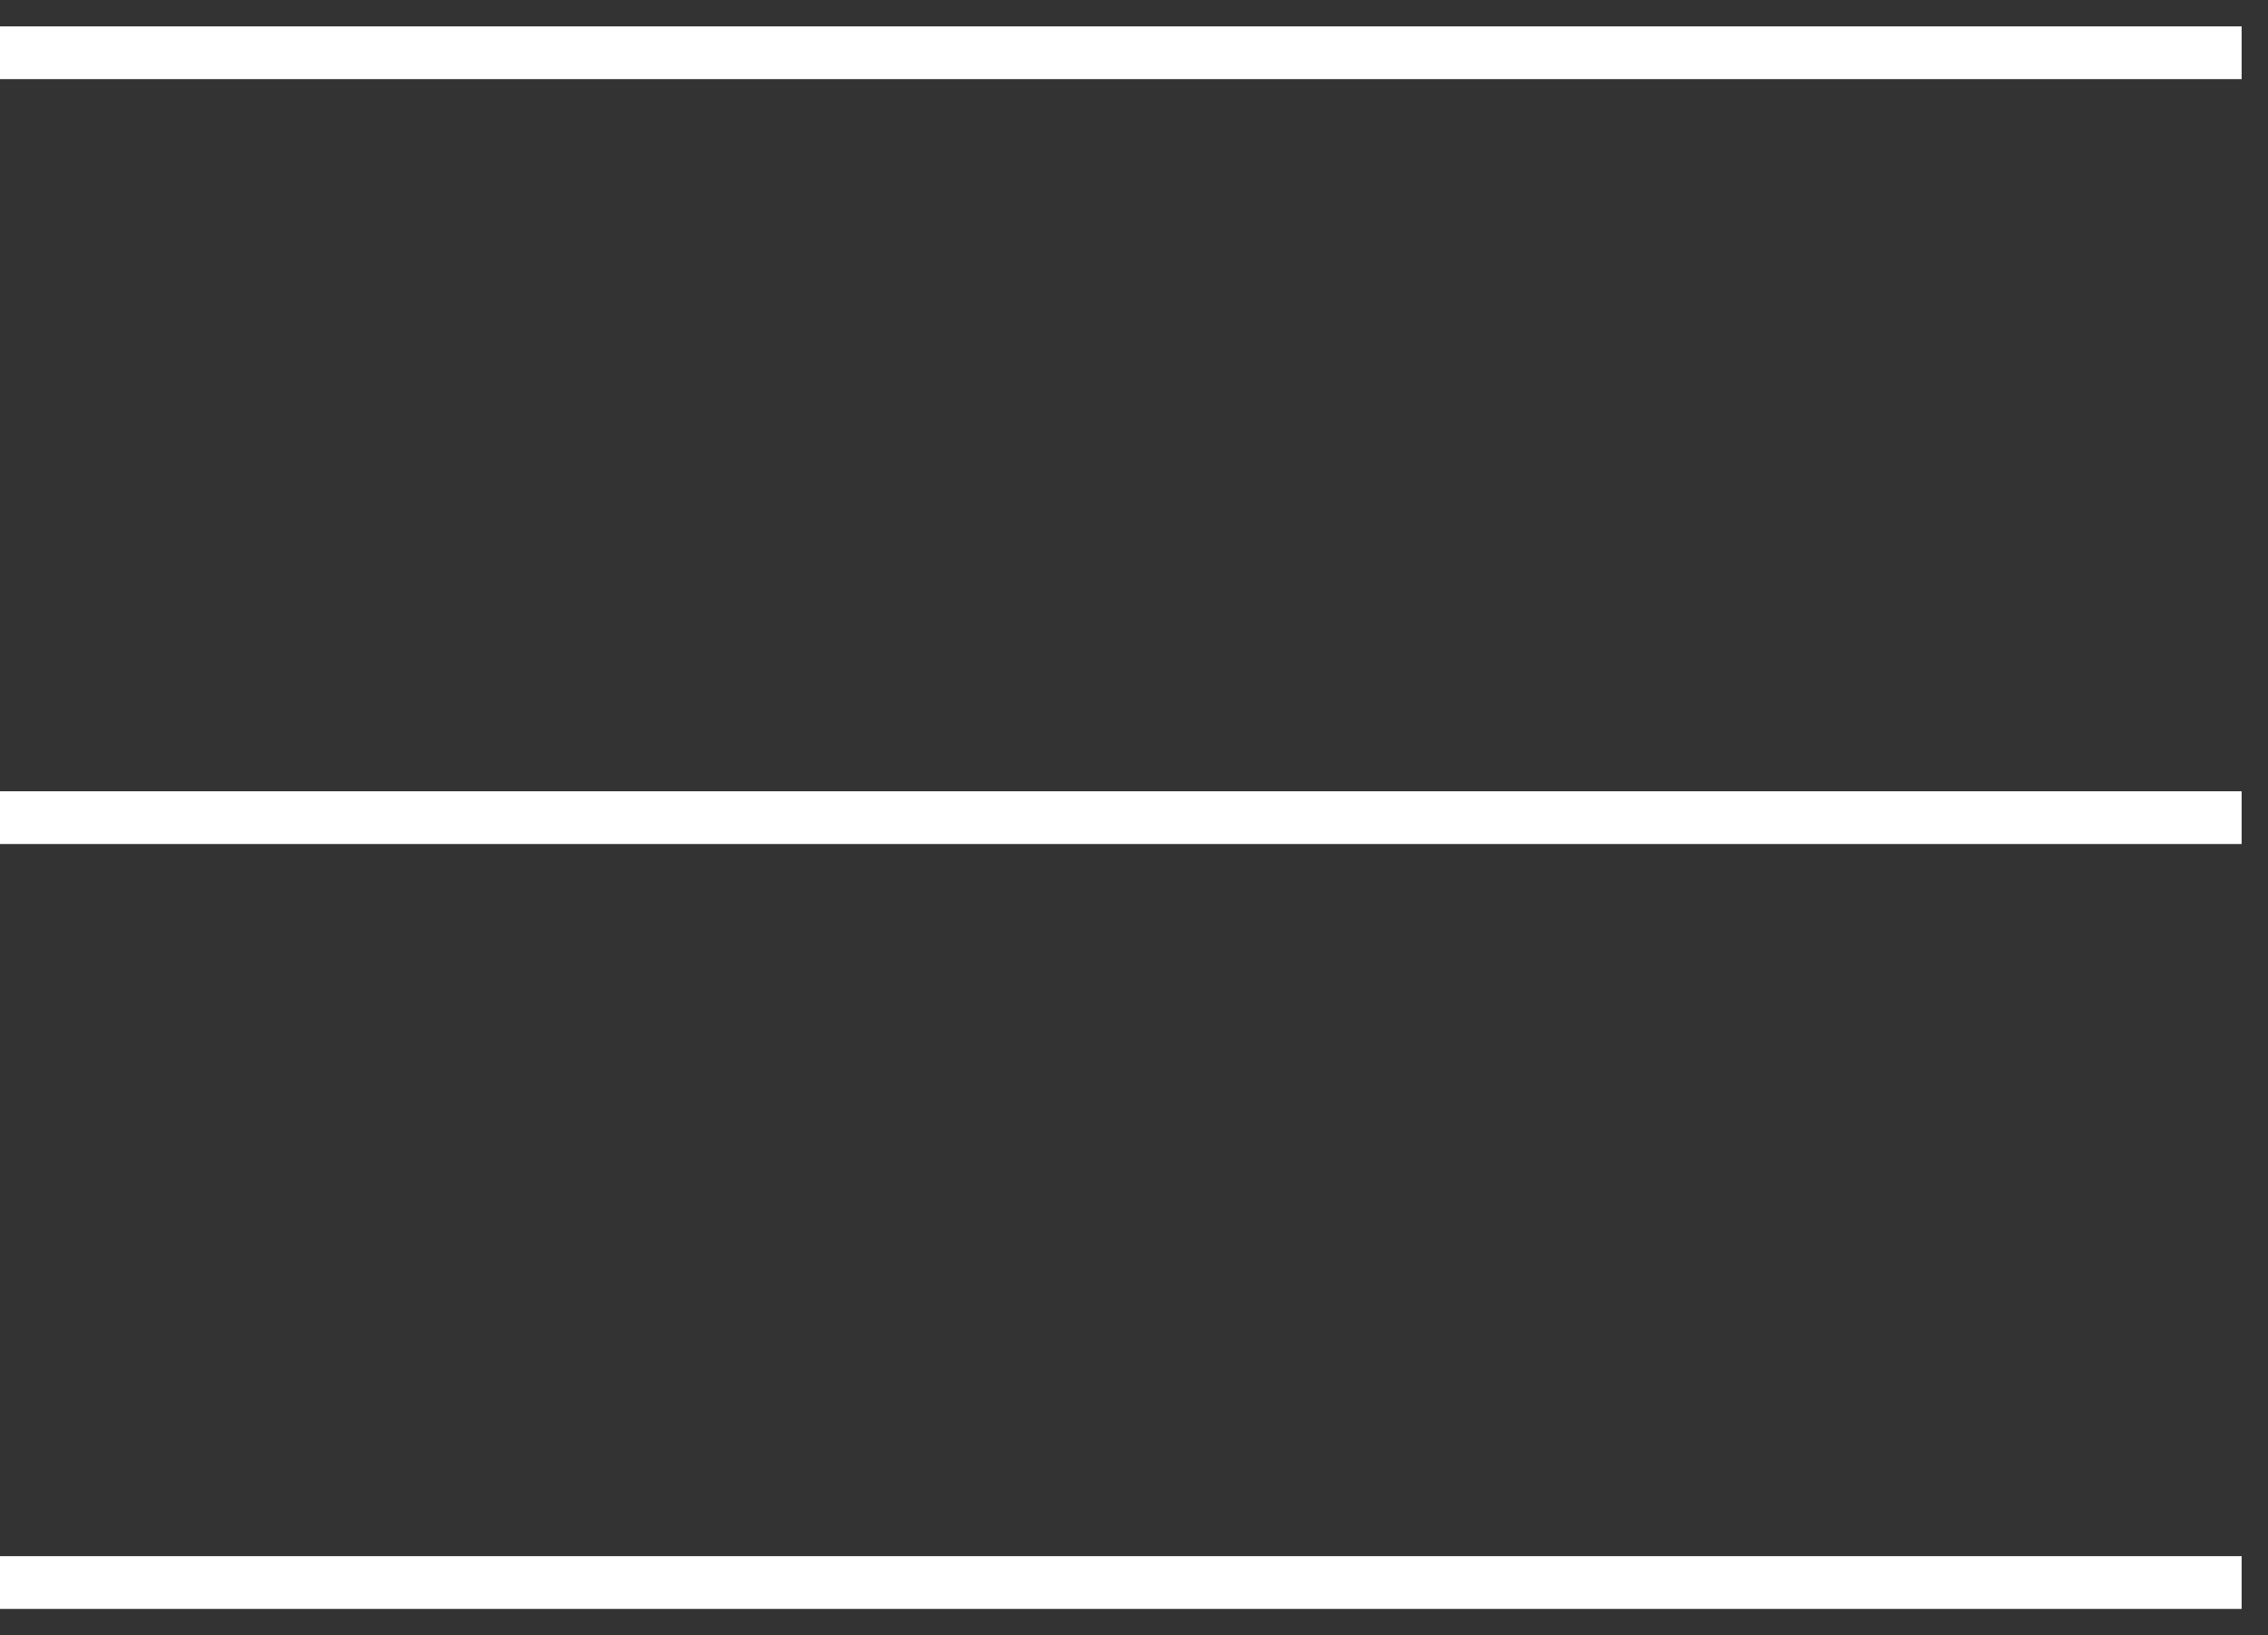 <svg width="43" height="31" viewBox="0 0 43 31" fill="none" xmlns="http://www.w3.org/2000/svg">
<rect x="0" y="0" width="43" height="31" fill="#333333" stroke="none"/>
<g id="Group 254">
<path id="Vector 34" d="M0 1H42.5" stroke="white"/>
<path id="Vector 35" d="M0 15.5H42.5" stroke="white"/>
<path id="Vector 36" d="M0 30H42.5" stroke="white"/>
</g>
</svg>
